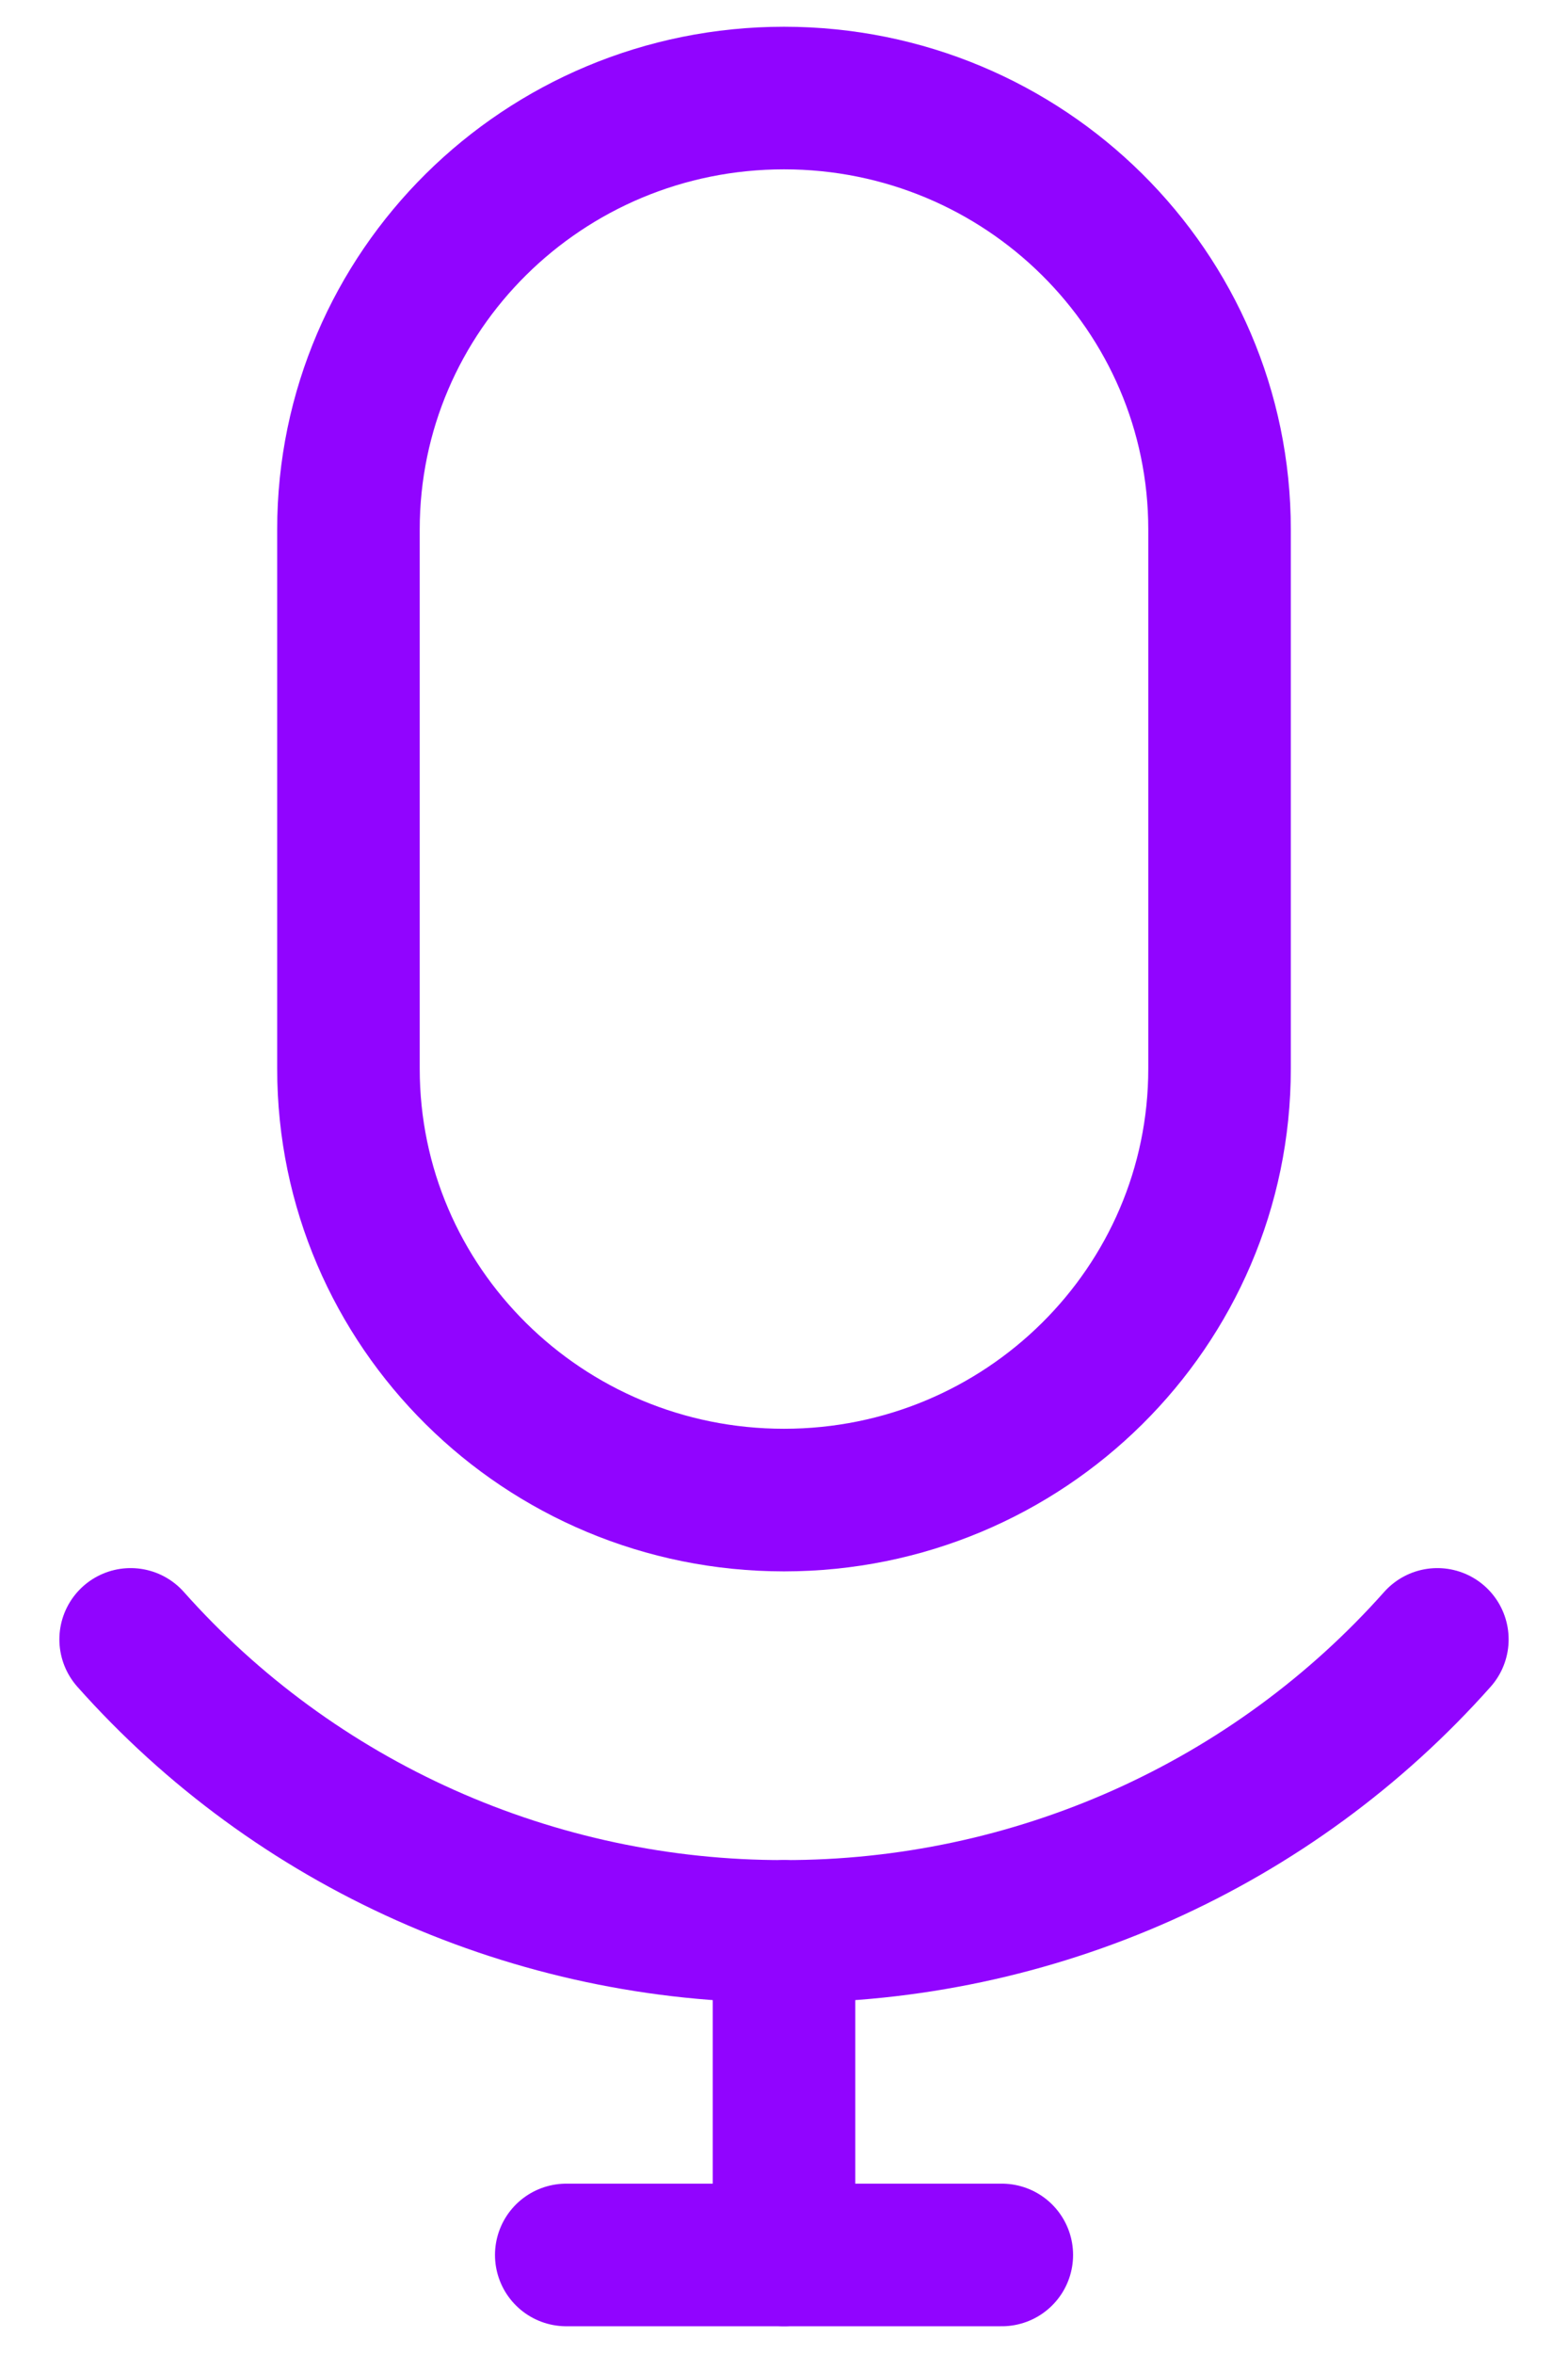 <svg width="22" height="33" viewBox="0 0 22 33" fill="none" xmlns="http://www.w3.org/2000/svg">
<path d="M17.111 7.425C17.111 4.084 14.375 1.375 11 1.375C7.625 1.375 4.889 4.084 4.889 7.425V14.988C4.889 18.329 7.625 21.038 11 21.038C14.375 21.038 17.111 18.329 17.111 14.988V7.425Z" stroke="#9104FF" stroke-width="2" stroke-linecap="round" stroke-linejoin="round"/>
<path d="M20.167 22.992C19.021 24.281 17.61 25.313 16.03 26.019C14.449 26.725 12.734 27.09 11 27.087C9.266 27.09 7.551 26.725 5.97 26.019C4.389 25.313 2.979 24.281 1.833 22.992" stroke="#9104FF" stroke-width="2" stroke-linecap="round" stroke-linejoin="round"/>
<path d="M11 27.087V31.625" stroke="#9104FF" stroke-width="2" stroke-linecap="round" stroke-linejoin="round"/>
<path d="M7.945 31.625H14.056" stroke="#9104FF" stroke-width="2" stroke-linecap="round" stroke-linejoin="round"/>
</svg>
